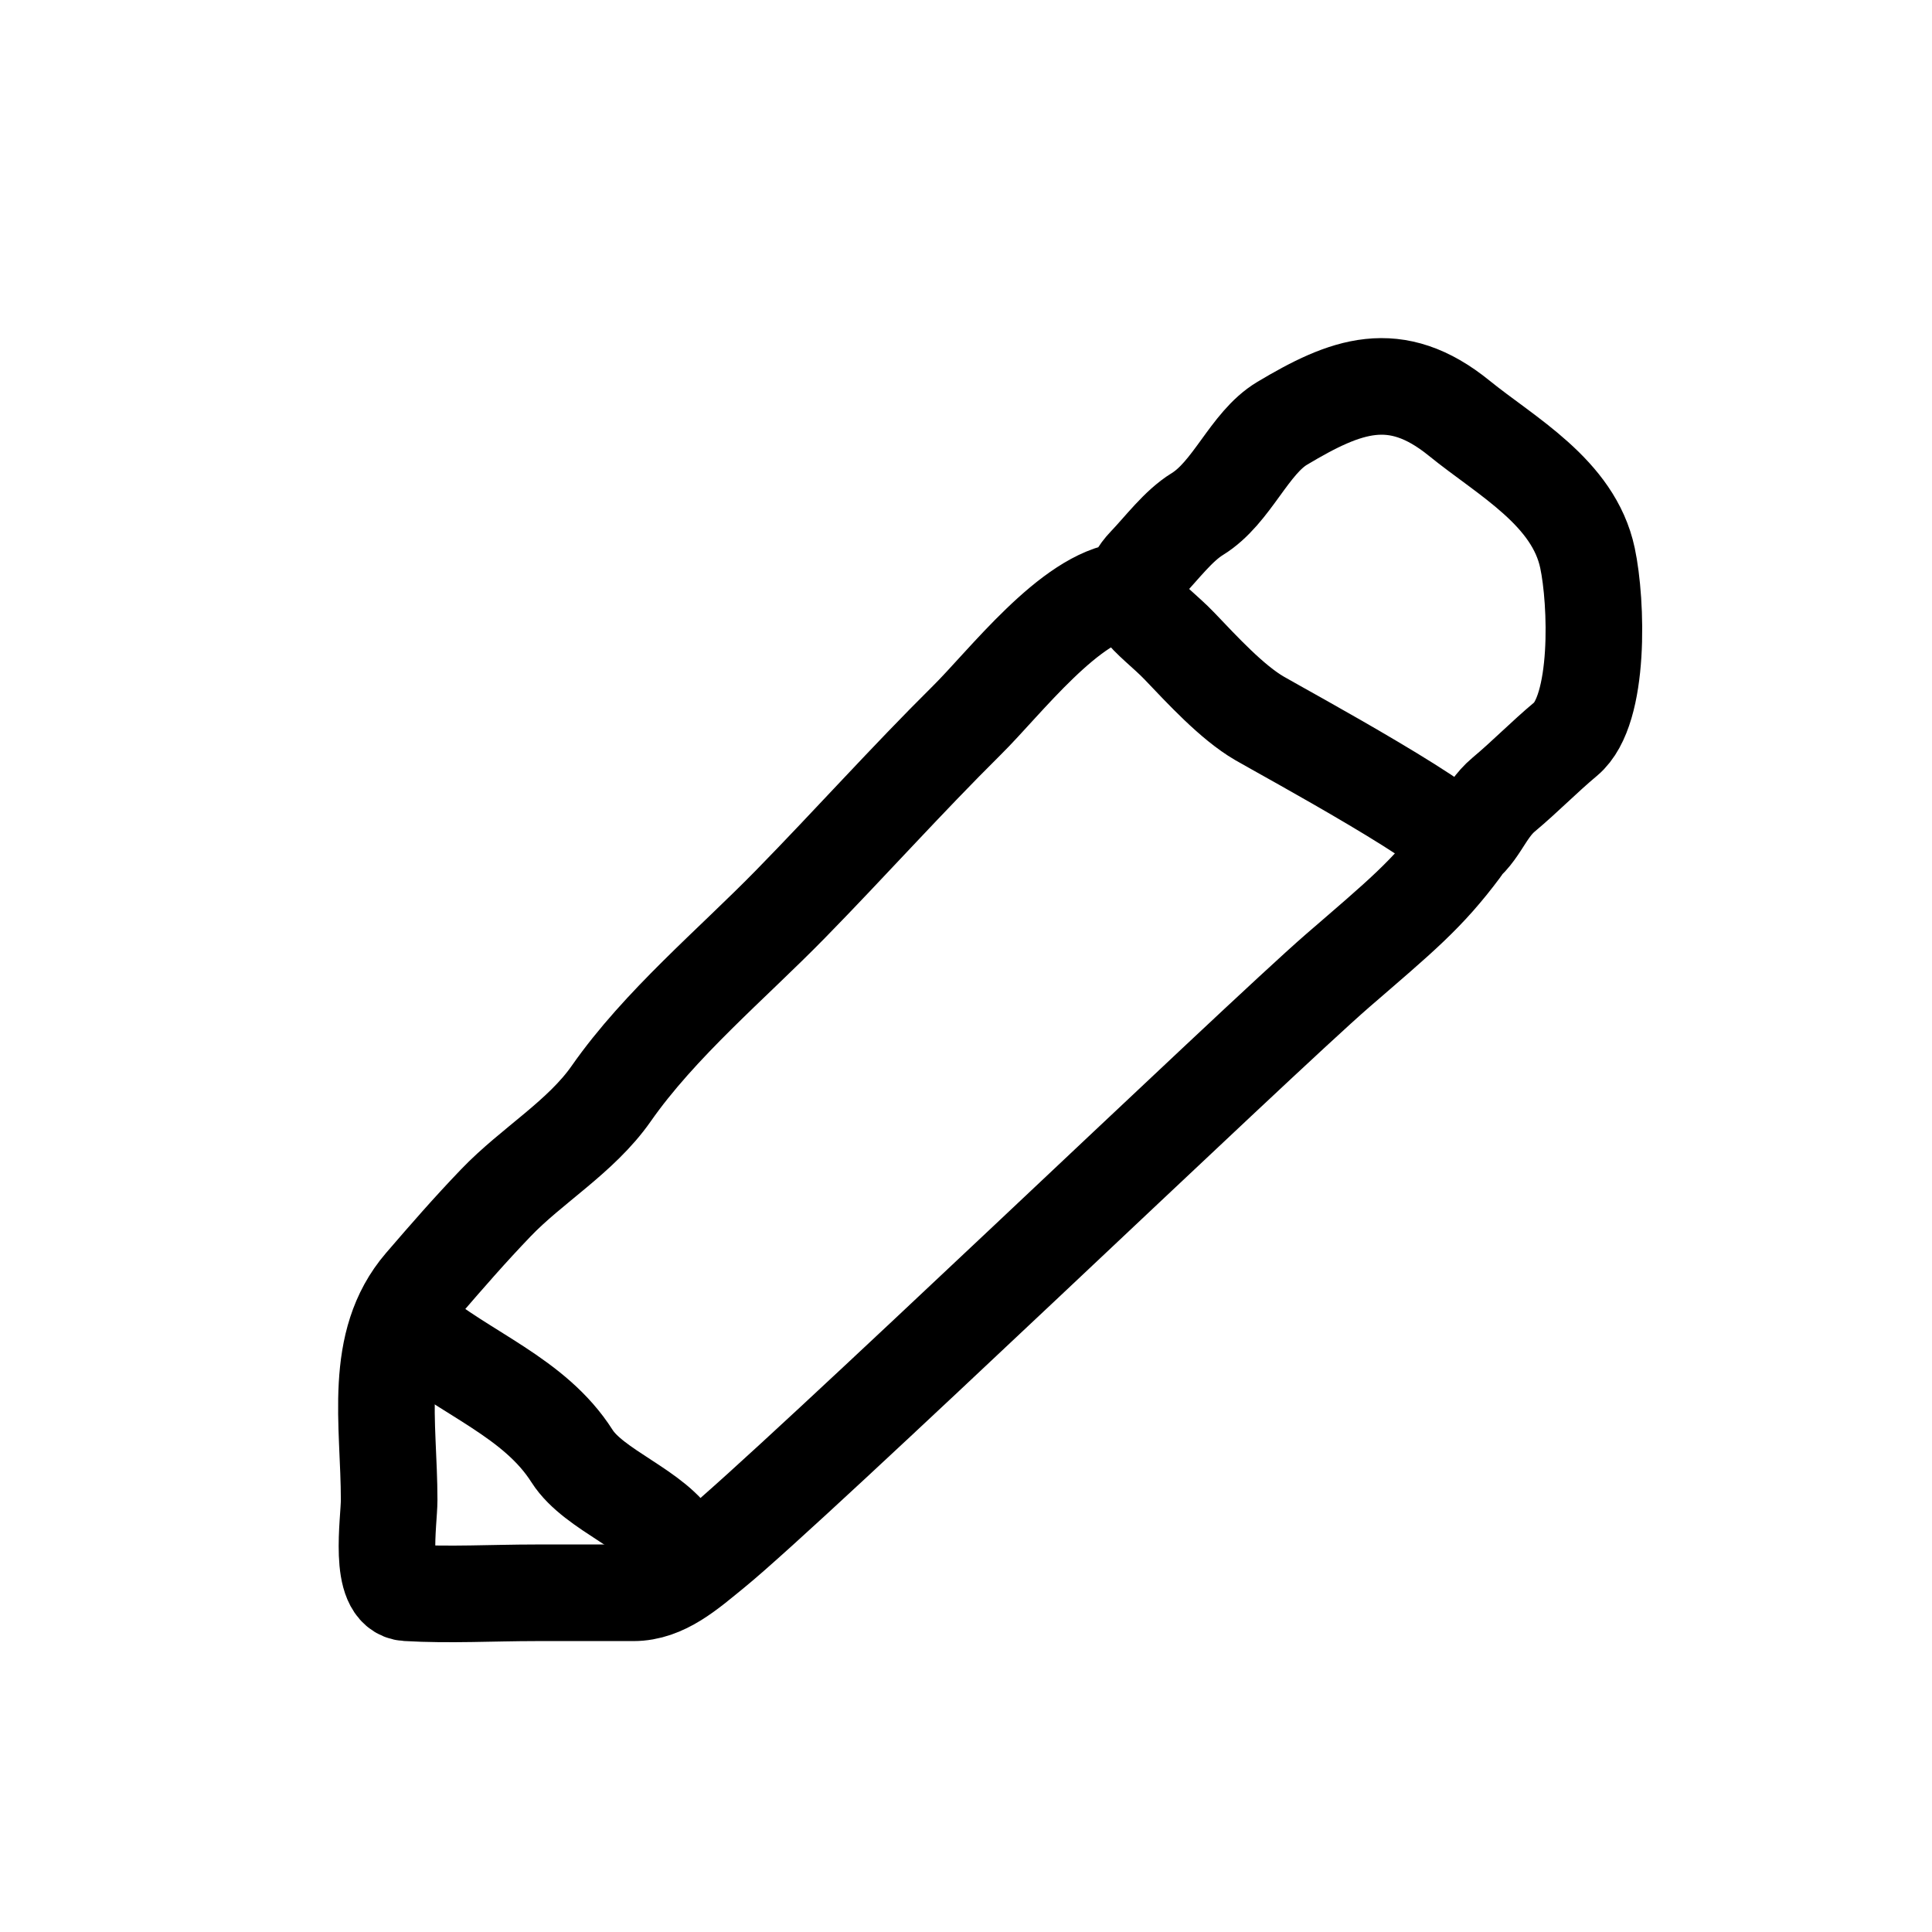 <svg width="40" height="40" viewBox="0 0 40 40" fill="none" xmlns="http://www.w3.org/2000/svg"><path d="M23.317 12.224c-1.156.121-2.513 1.912-3.3 2.69-1.245 1.234-2.42 2.547-3.646 3.8-1.214 1.242-2.71 2.487-3.718 3.93-.625.894-1.645 1.484-2.39 2.263-.54.563-.998 1.09-1.512 1.686-1.045 1.215-.694 2.873-.694 4.463 0 .446-.235 1.886.367 1.921.883.052 1.782 0 2.666 0h2.023c.638 0 1.142-.458 1.655-.875 1.658-1.348 11.307-10.602 12.92-12 1.312-1.135 1.856-1.574 2.575-2.54.212-.285-3.69-2.4-4.188-2.69-.57-.331-1.194-1.013-1.655-1.495-.566-.592-1.365-.986-.695-1.687.325-.339.669-.804 1.063-1.046.72-.442 1.073-1.47 1.757-1.879 1.318-.787 2.34-1.184 3.667-.106.976.793 2.367 1.535 2.655 2.893.195.914.269 3.147-.449 3.747-.457.382-.83.77-1.287 1.153-.428.358-.52.895-1.011 1.153" stroke="#000" stroke-width="2" stroke-linecap="round"/><path d="M8.5 27.5c1.138.948 2.567 1.425 3.344 2.648C12.3 30.864 13.606 31.27 14 32" stroke="#000" stroke-width="2" stroke-linecap="round"/></svg>

